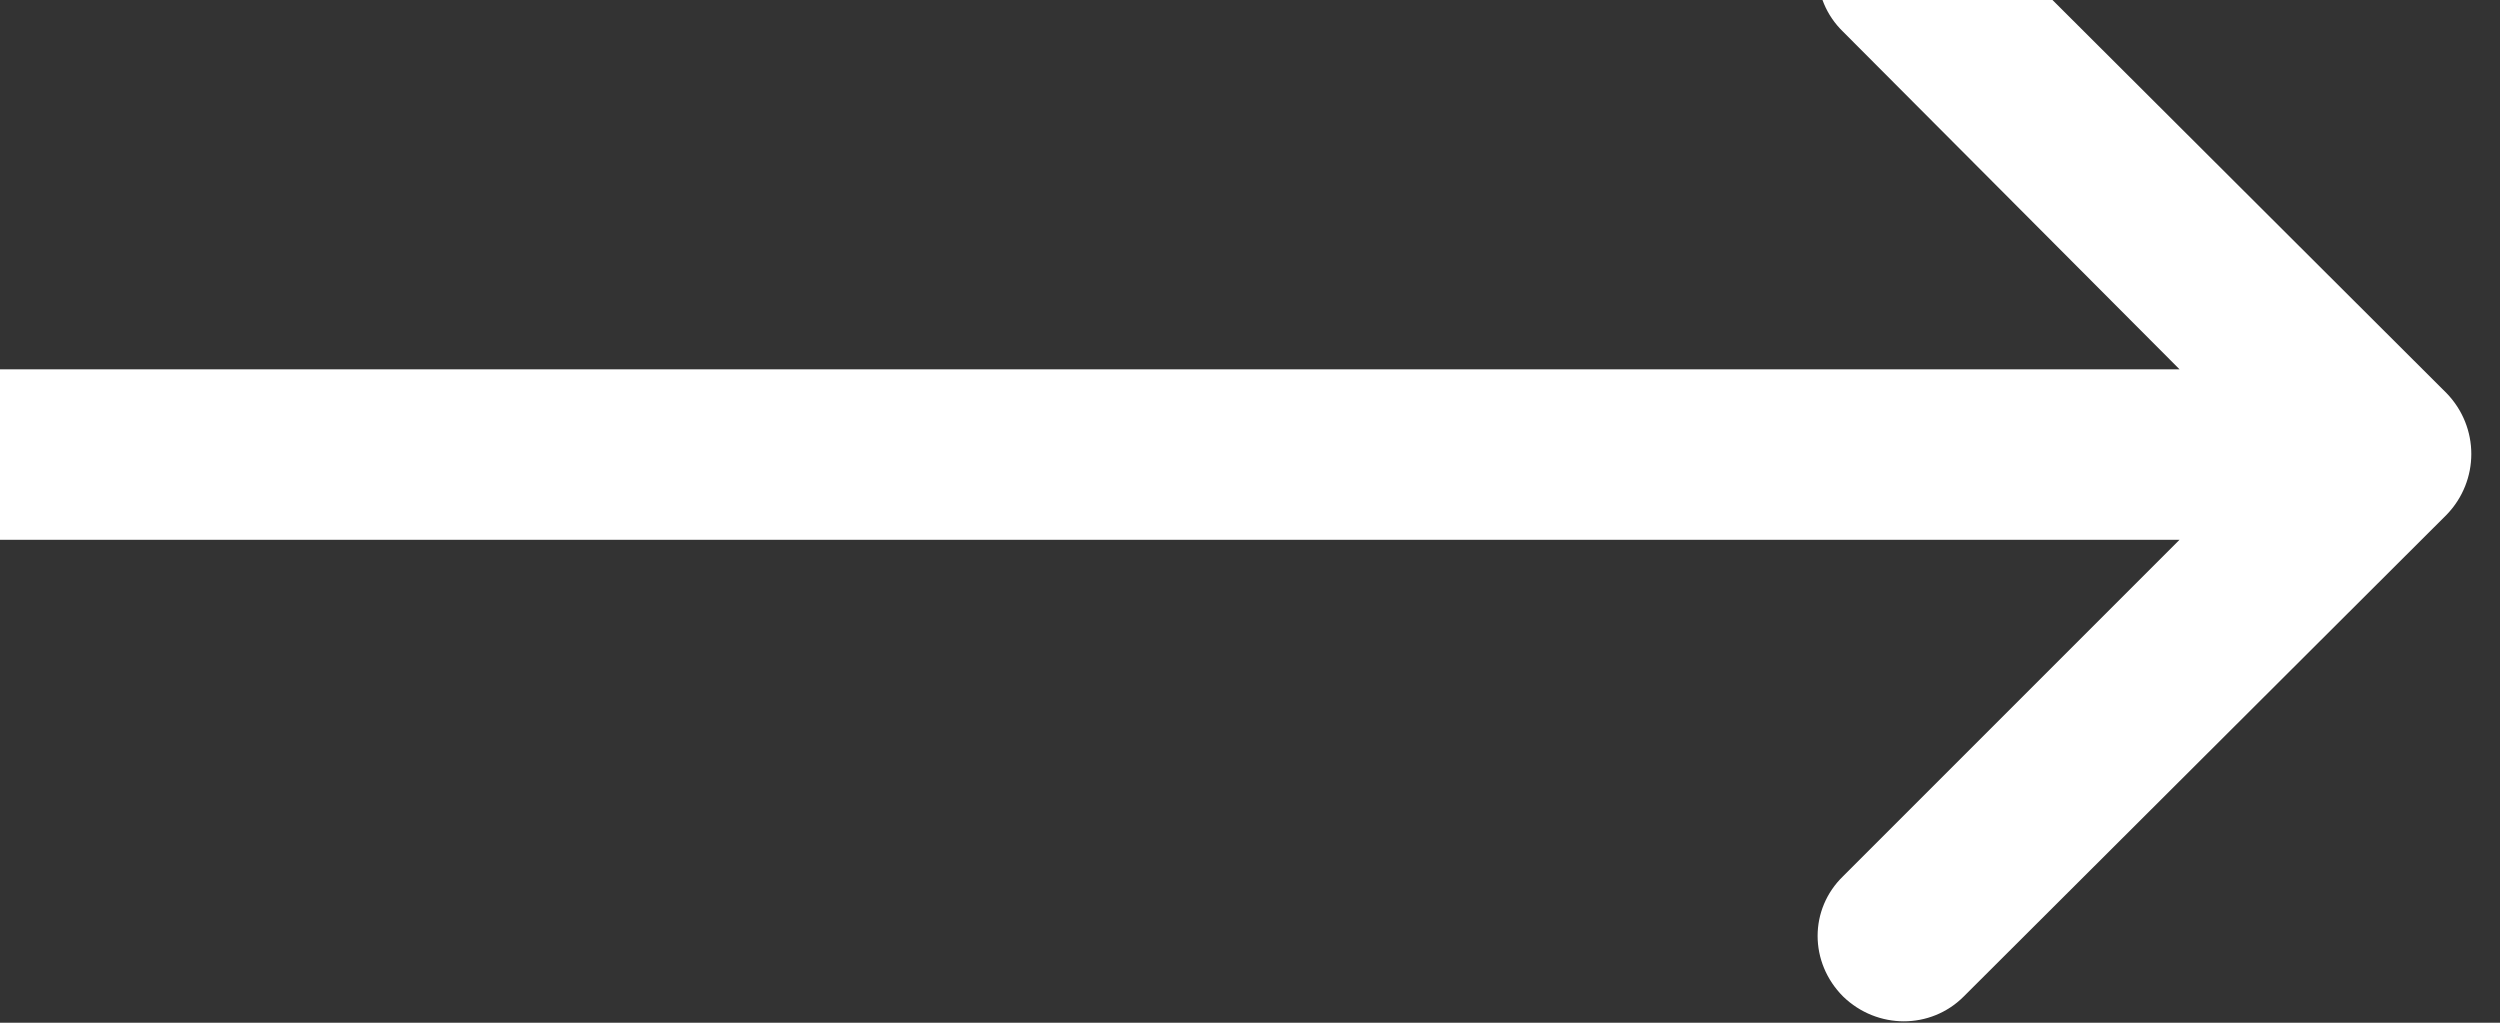 <svg width="22" height="9" viewBox="0 0 22 9" fill="none" xmlns="http://www.w3.org/2000/svg" xmlns:xlink="http://www.w3.org/1999/xlink">
	<rect x="0" y="0" width="22" height="9" fill="#333333" stroke="none"/>
	<desc>
			Created with Pixso.
	</desc>
	<defs/>
	<path id="Arrow 1" d="M19.18 4.75L16.22 7.71C15.92 8 15.92 8.47 16.22 8.77C16.52 9.06 16.99 9.06 17.28 8.77L21.53 4.53C21.82 4.23 21.82 3.76 21.53 3.46L17.28 -0.78C16.99 -1.07 16.52 -1.07 16.22 -0.78C15.92 -0.48 15.92 -0.01 16.22 0.28L19.18 3.25L0 3.25L0 4.75L19.18 4.75Z" fill="#FFFFFF" fill-opacity="1" fill-rule="evenodd"/>
</svg>
